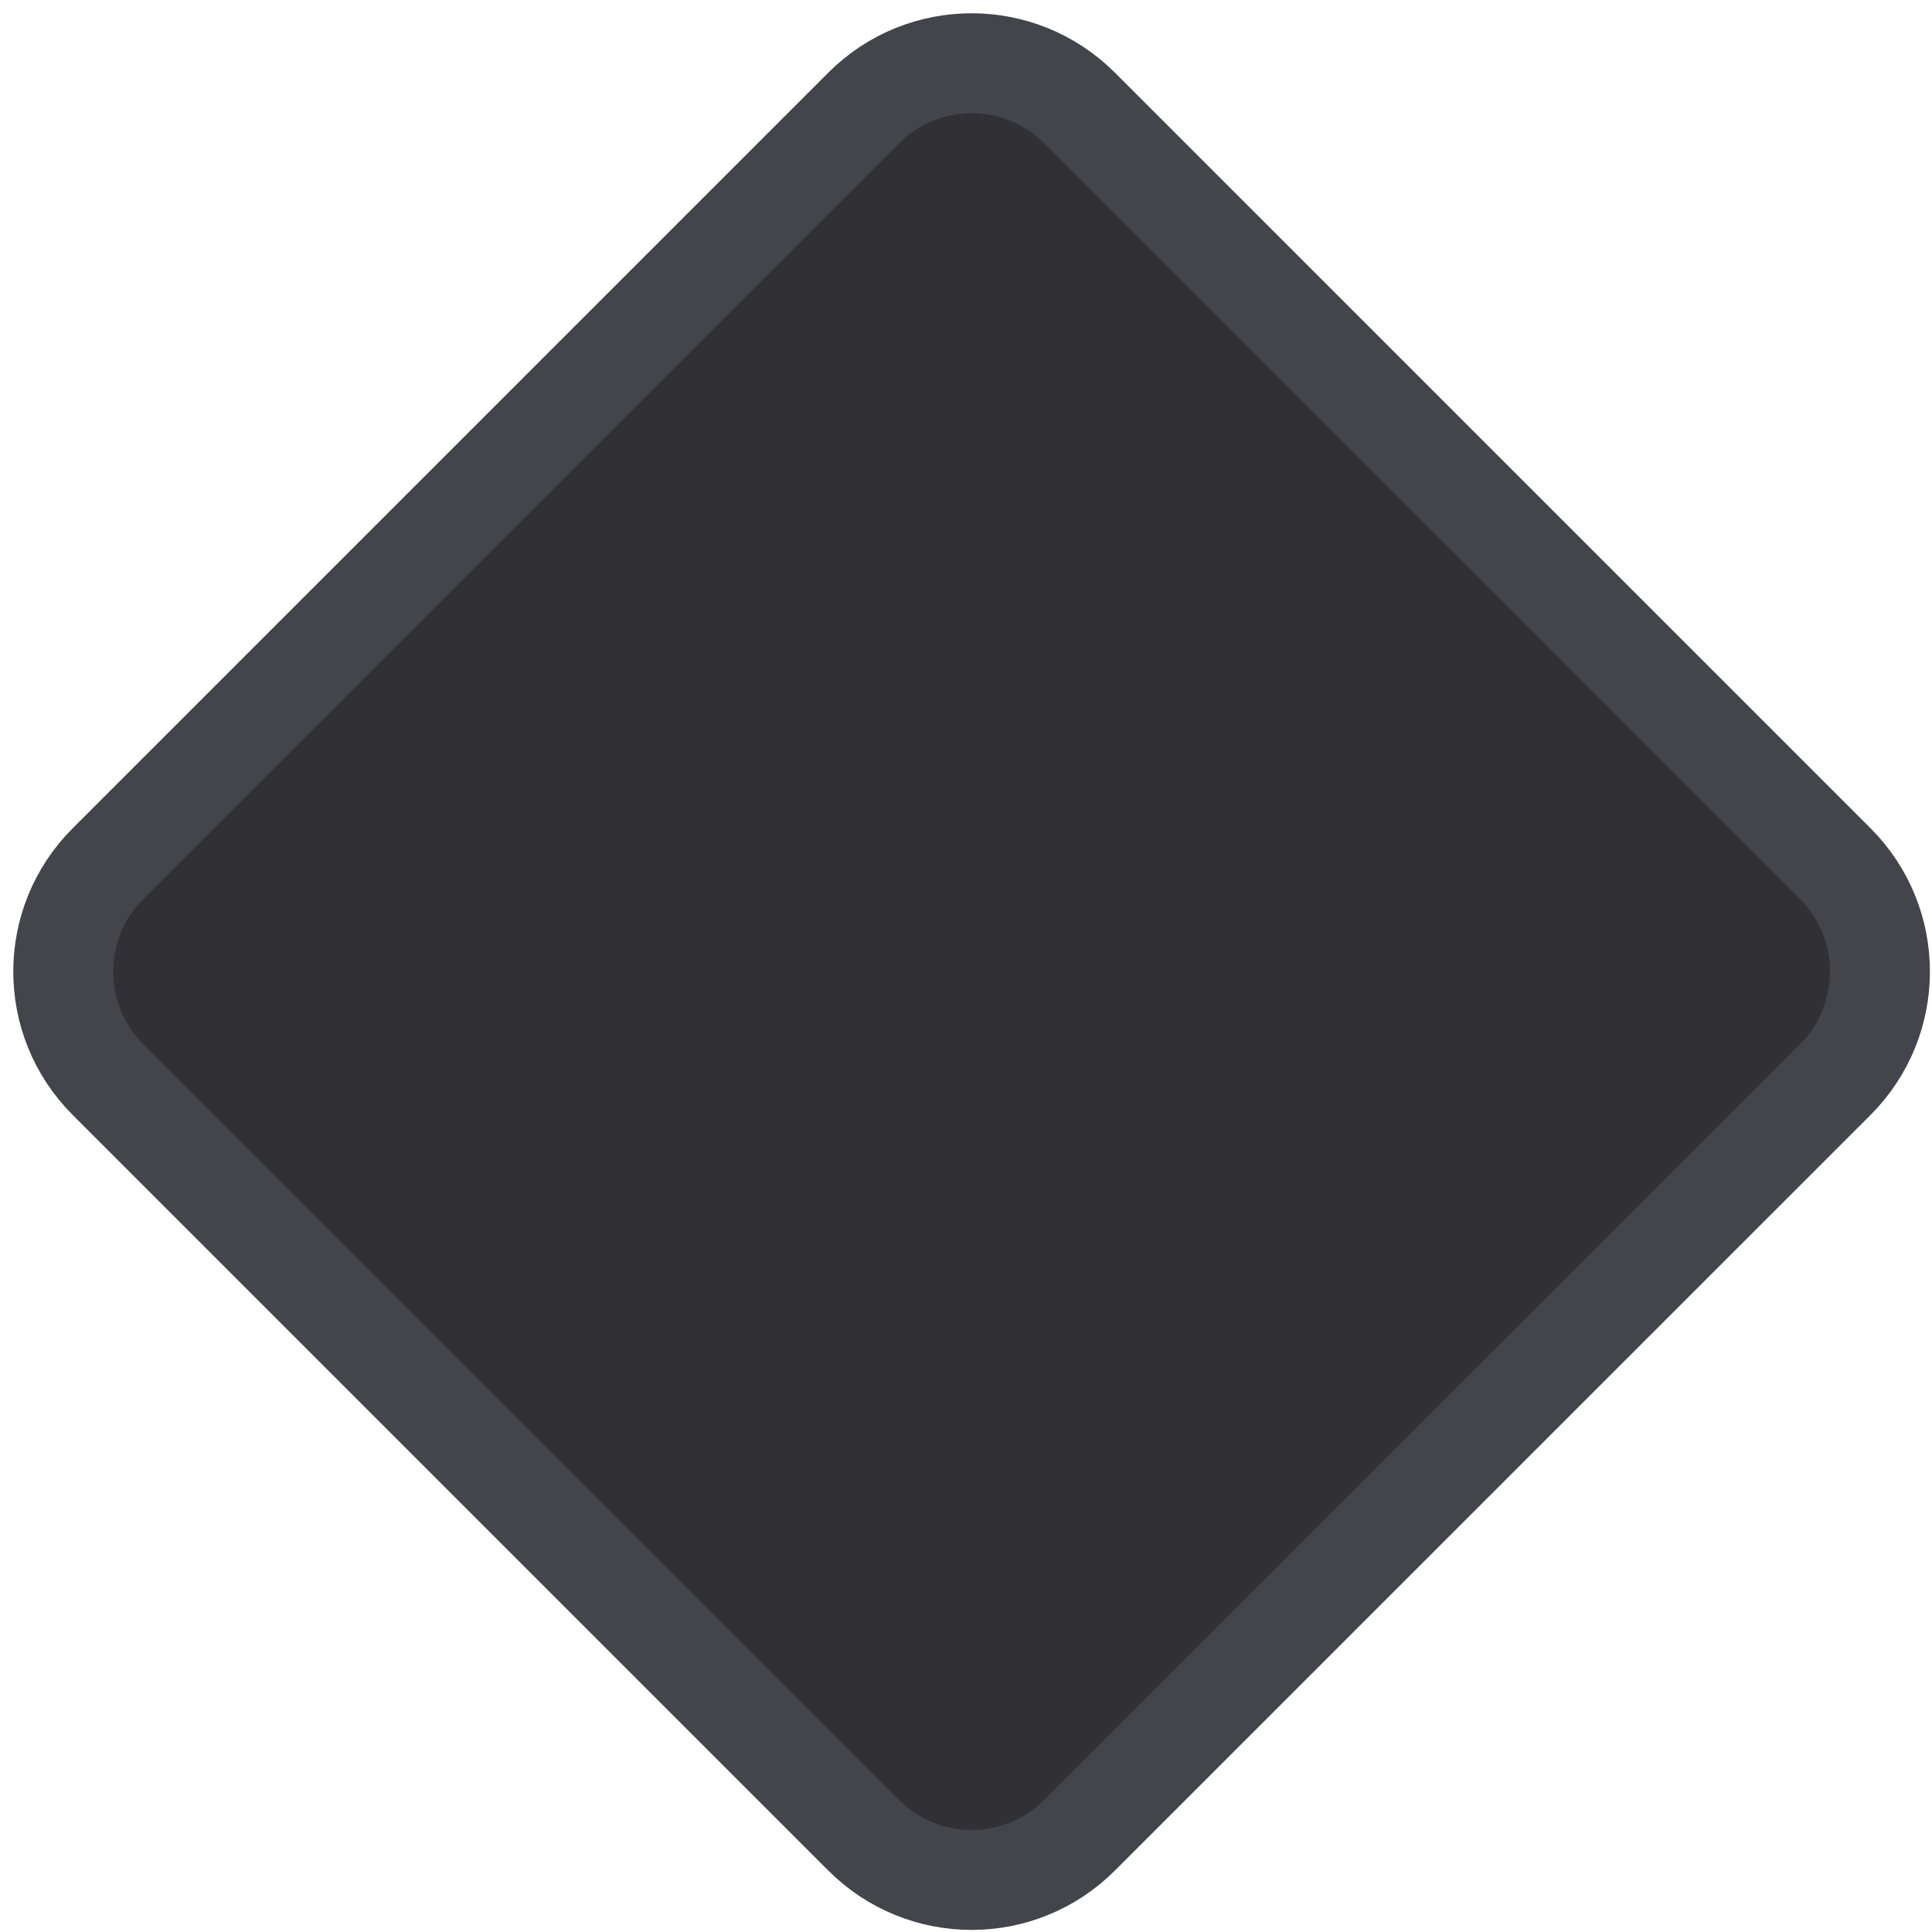 <svg width="58" height="58" viewBox="0 0 58 58" fill="none" xmlns="http://www.w3.org/2000/svg">
<path d="M55.096 25.927L32.409 3.241C30.619 1.451 27.717 1.451 25.927 3.241L3.241 25.927C1.451 27.717 1.451 30.619 3.241 32.409L25.927 55.095C27.717 56.885 30.619 56.885 32.409 55.095L55.096 32.409C56.885 30.619 56.885 27.717 55.096 25.927Z" fill="#303035" stroke="#44454B" stroke-width="3"/>
</svg>
